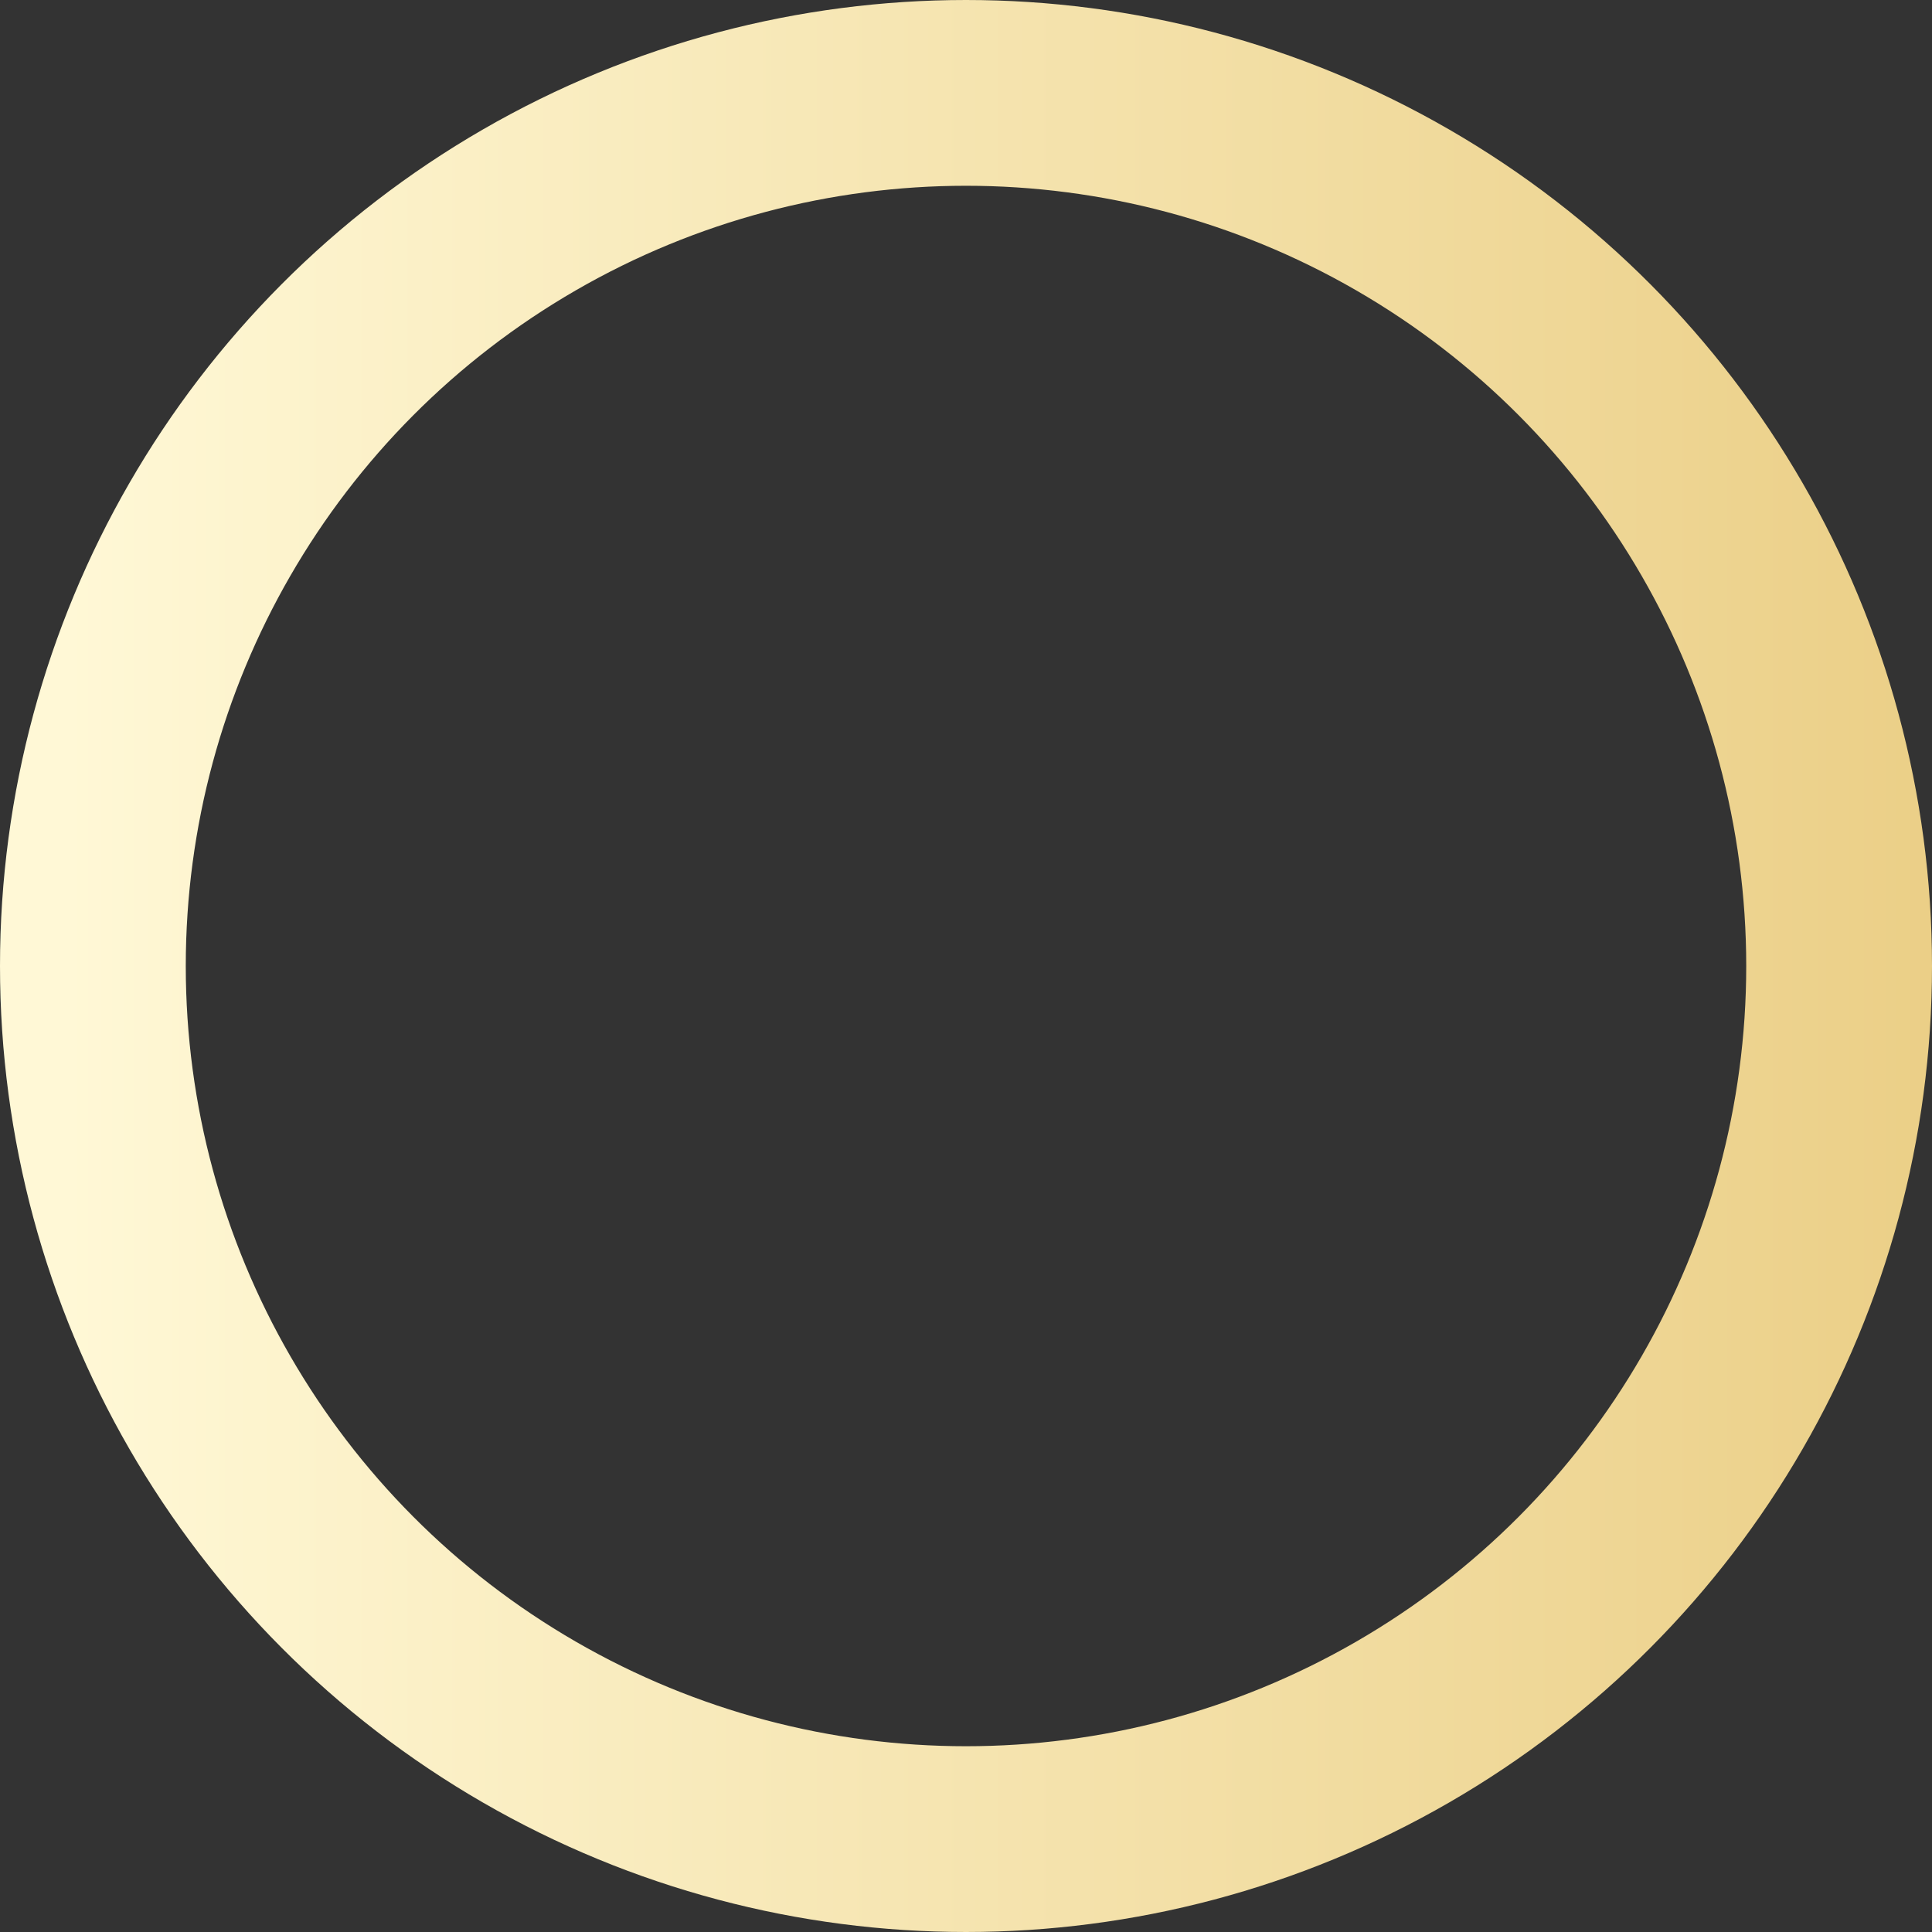 <?xml version="1.0" encoding="utf-8"?>
<!-- Generator: Adobe Illustrator 27.9.0, SVG Export Plug-In . SVG Version: 6.00 Build 0)  -->
<svg version="1.1" id="Ebene_1" xmlns="http://www.w3.org/2000/svg" xmlns:xlink="http://www.w3.org/1999/xlink" x="0px" y="0px"
	 viewBox="0 0 52 52" style="enable-background:new 0 0 52 52;" xml:space="preserve">
<rect x="0" y="0" width="52" height="52" fill="#333333" stroke="none"/>
<style type="text/css">
	.st0{fill:none;stroke:url(#SVGID_1_);stroke-width:5;}
</style>
<linearGradient id="SVGID_1_" gradientUnits="userSpaceOnUse" x1="1.764" y1="-1922.11" x2="52" y2="-1922.11" gradientTransform="matrix(1 0 0 -1 0 -1896.11)">
	<stop  offset="0" style="stop-color:#FFF8D6"/>
	<stop  offset="1" style="stop-color:#EBCF87"/>
</linearGradient>
<circle class="st0" cx="26" cy="26" r="23.5"/>
</svg>
